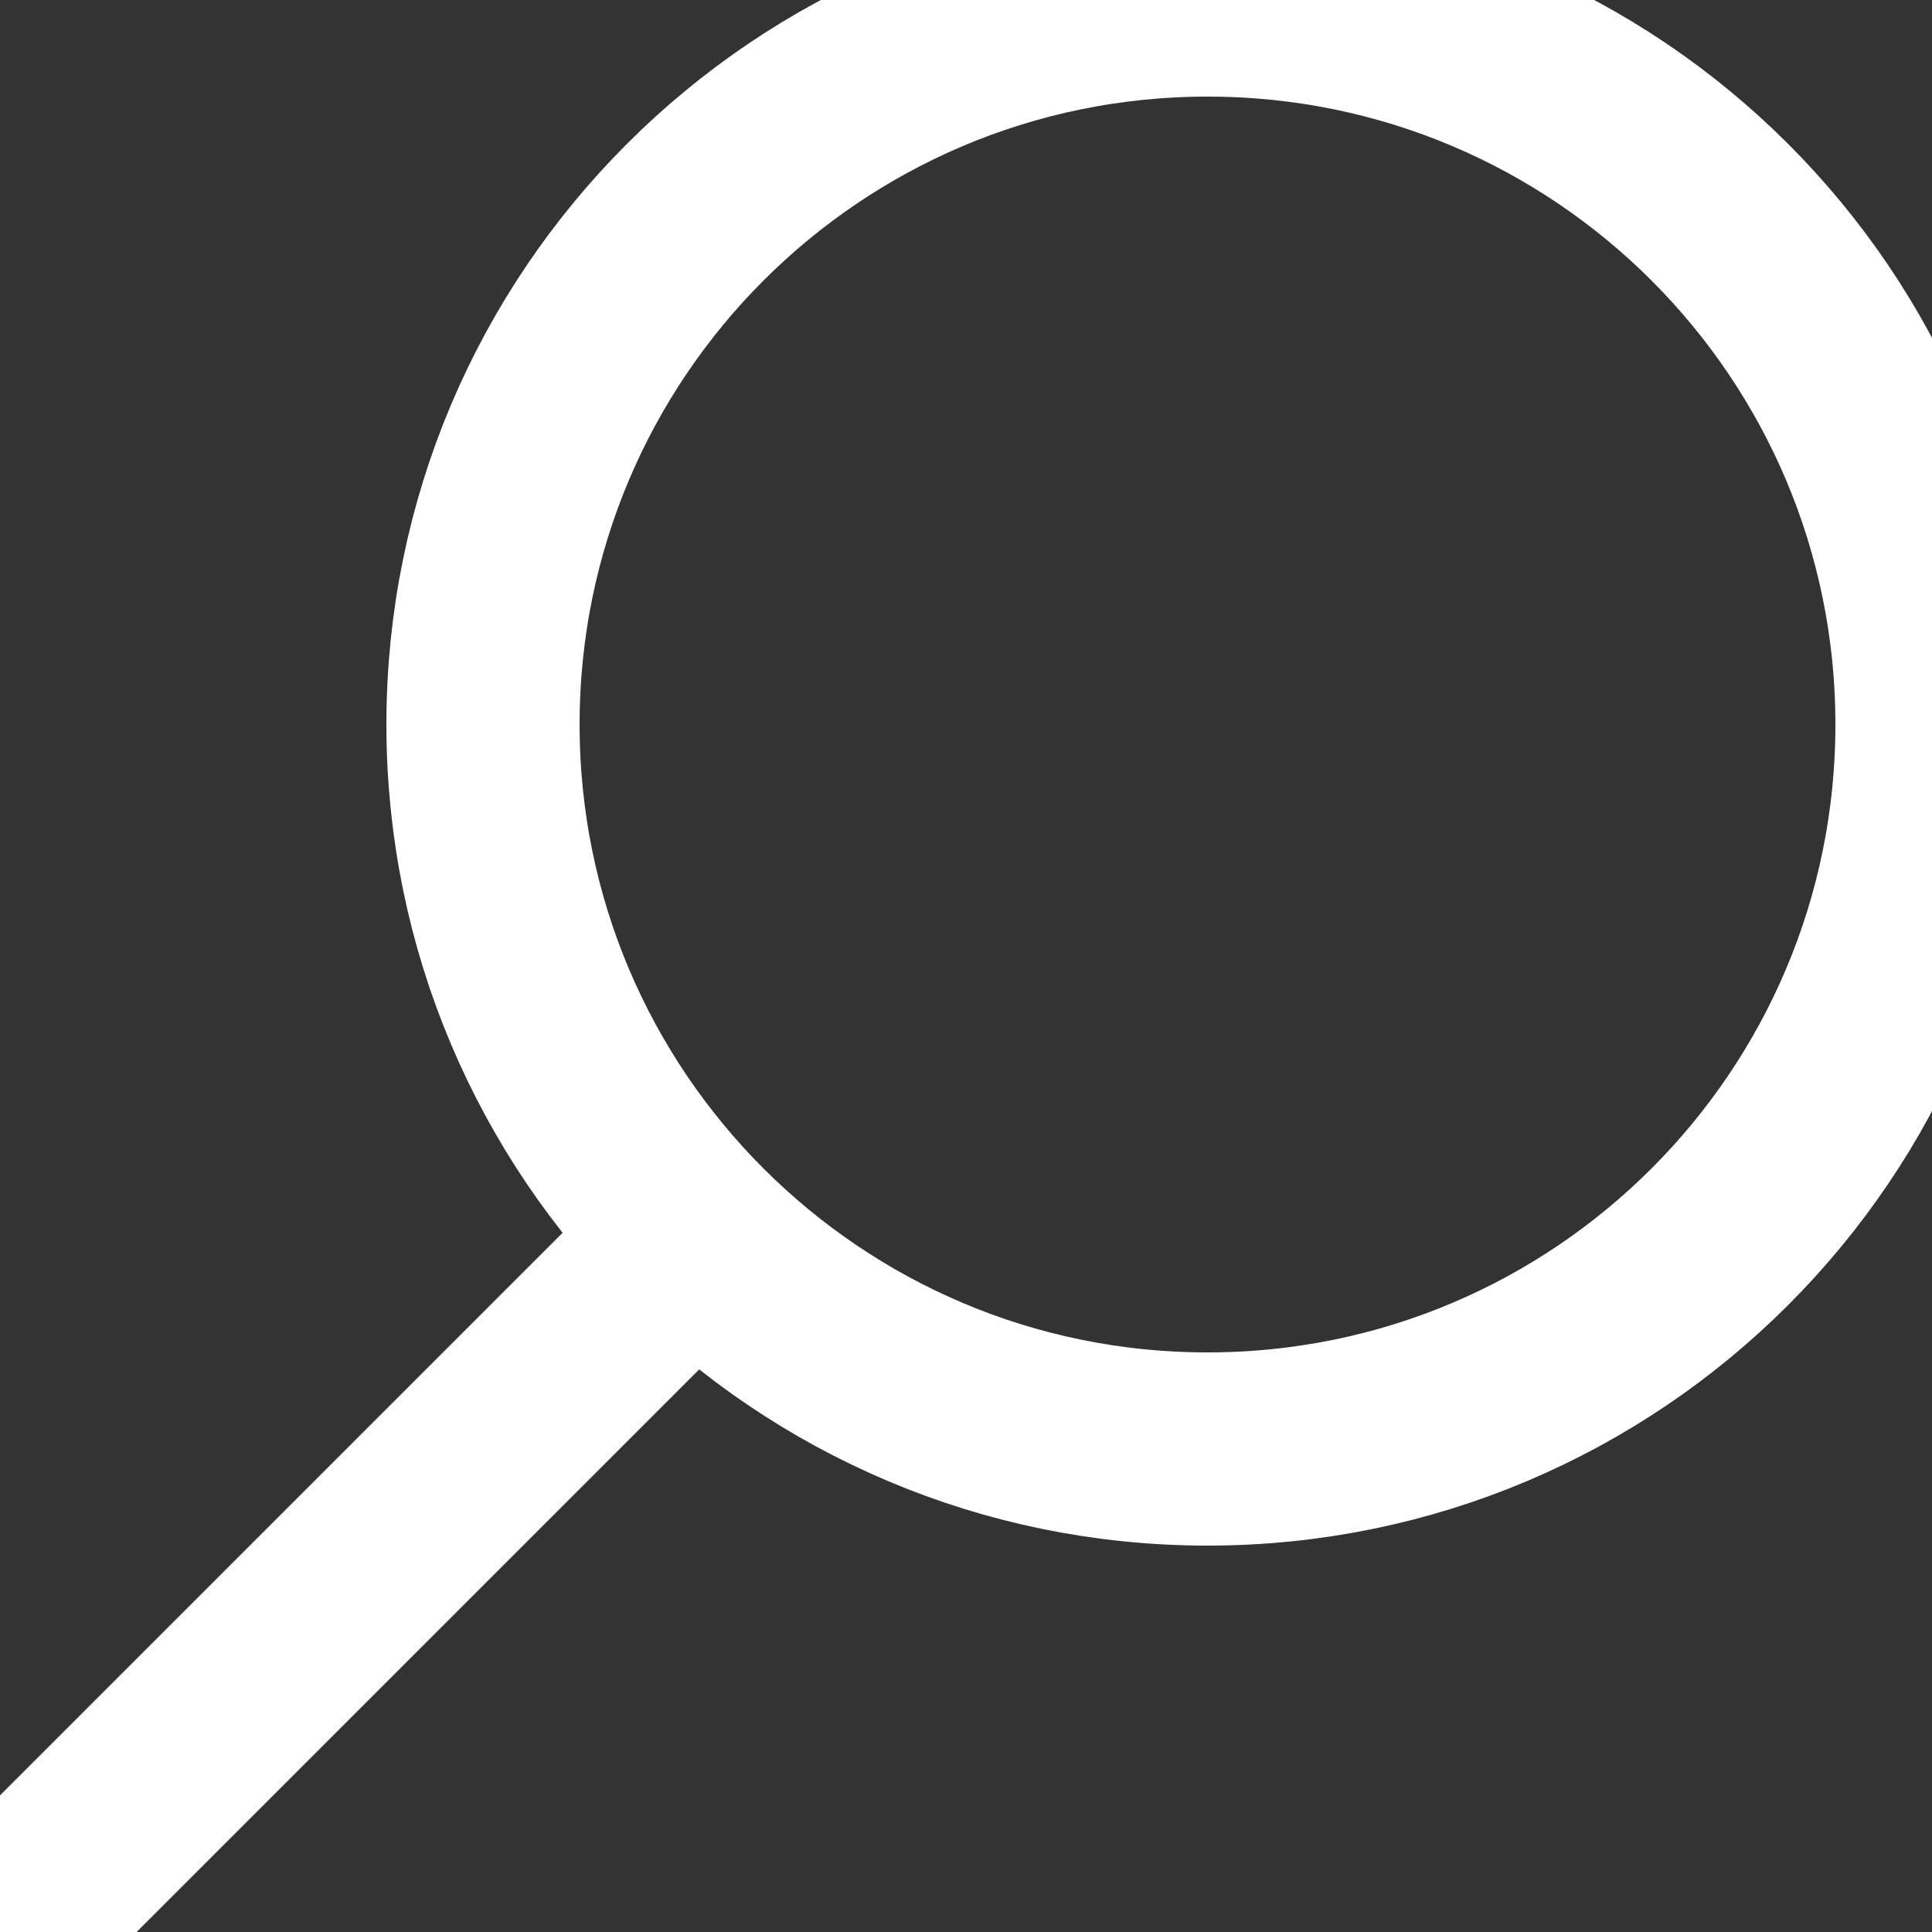 <svg xmlns="http://www.w3.org/2000/svg" width="30" height="30" viewBox="0 0 30 30">
    <rect x="0" y="0" width="30" height="30" fill="#333333" stroke="none"/>
    <g fill="none" fill-rule="evenodd" stroke="#FFF" stroke-linecap="round" stroke-linejoin="round" stroke-width="3">
        <path d="M7.5 11.25c0 6.213 5.037 11.25 11.25 11.25C24.964 22.5 30 17.463 30 11.25S24.964 0 18.75 0C12.537 0 7.5 5.037 7.5 11.25zM10.795 19.205L0 30"/>
    </g>
</svg>

